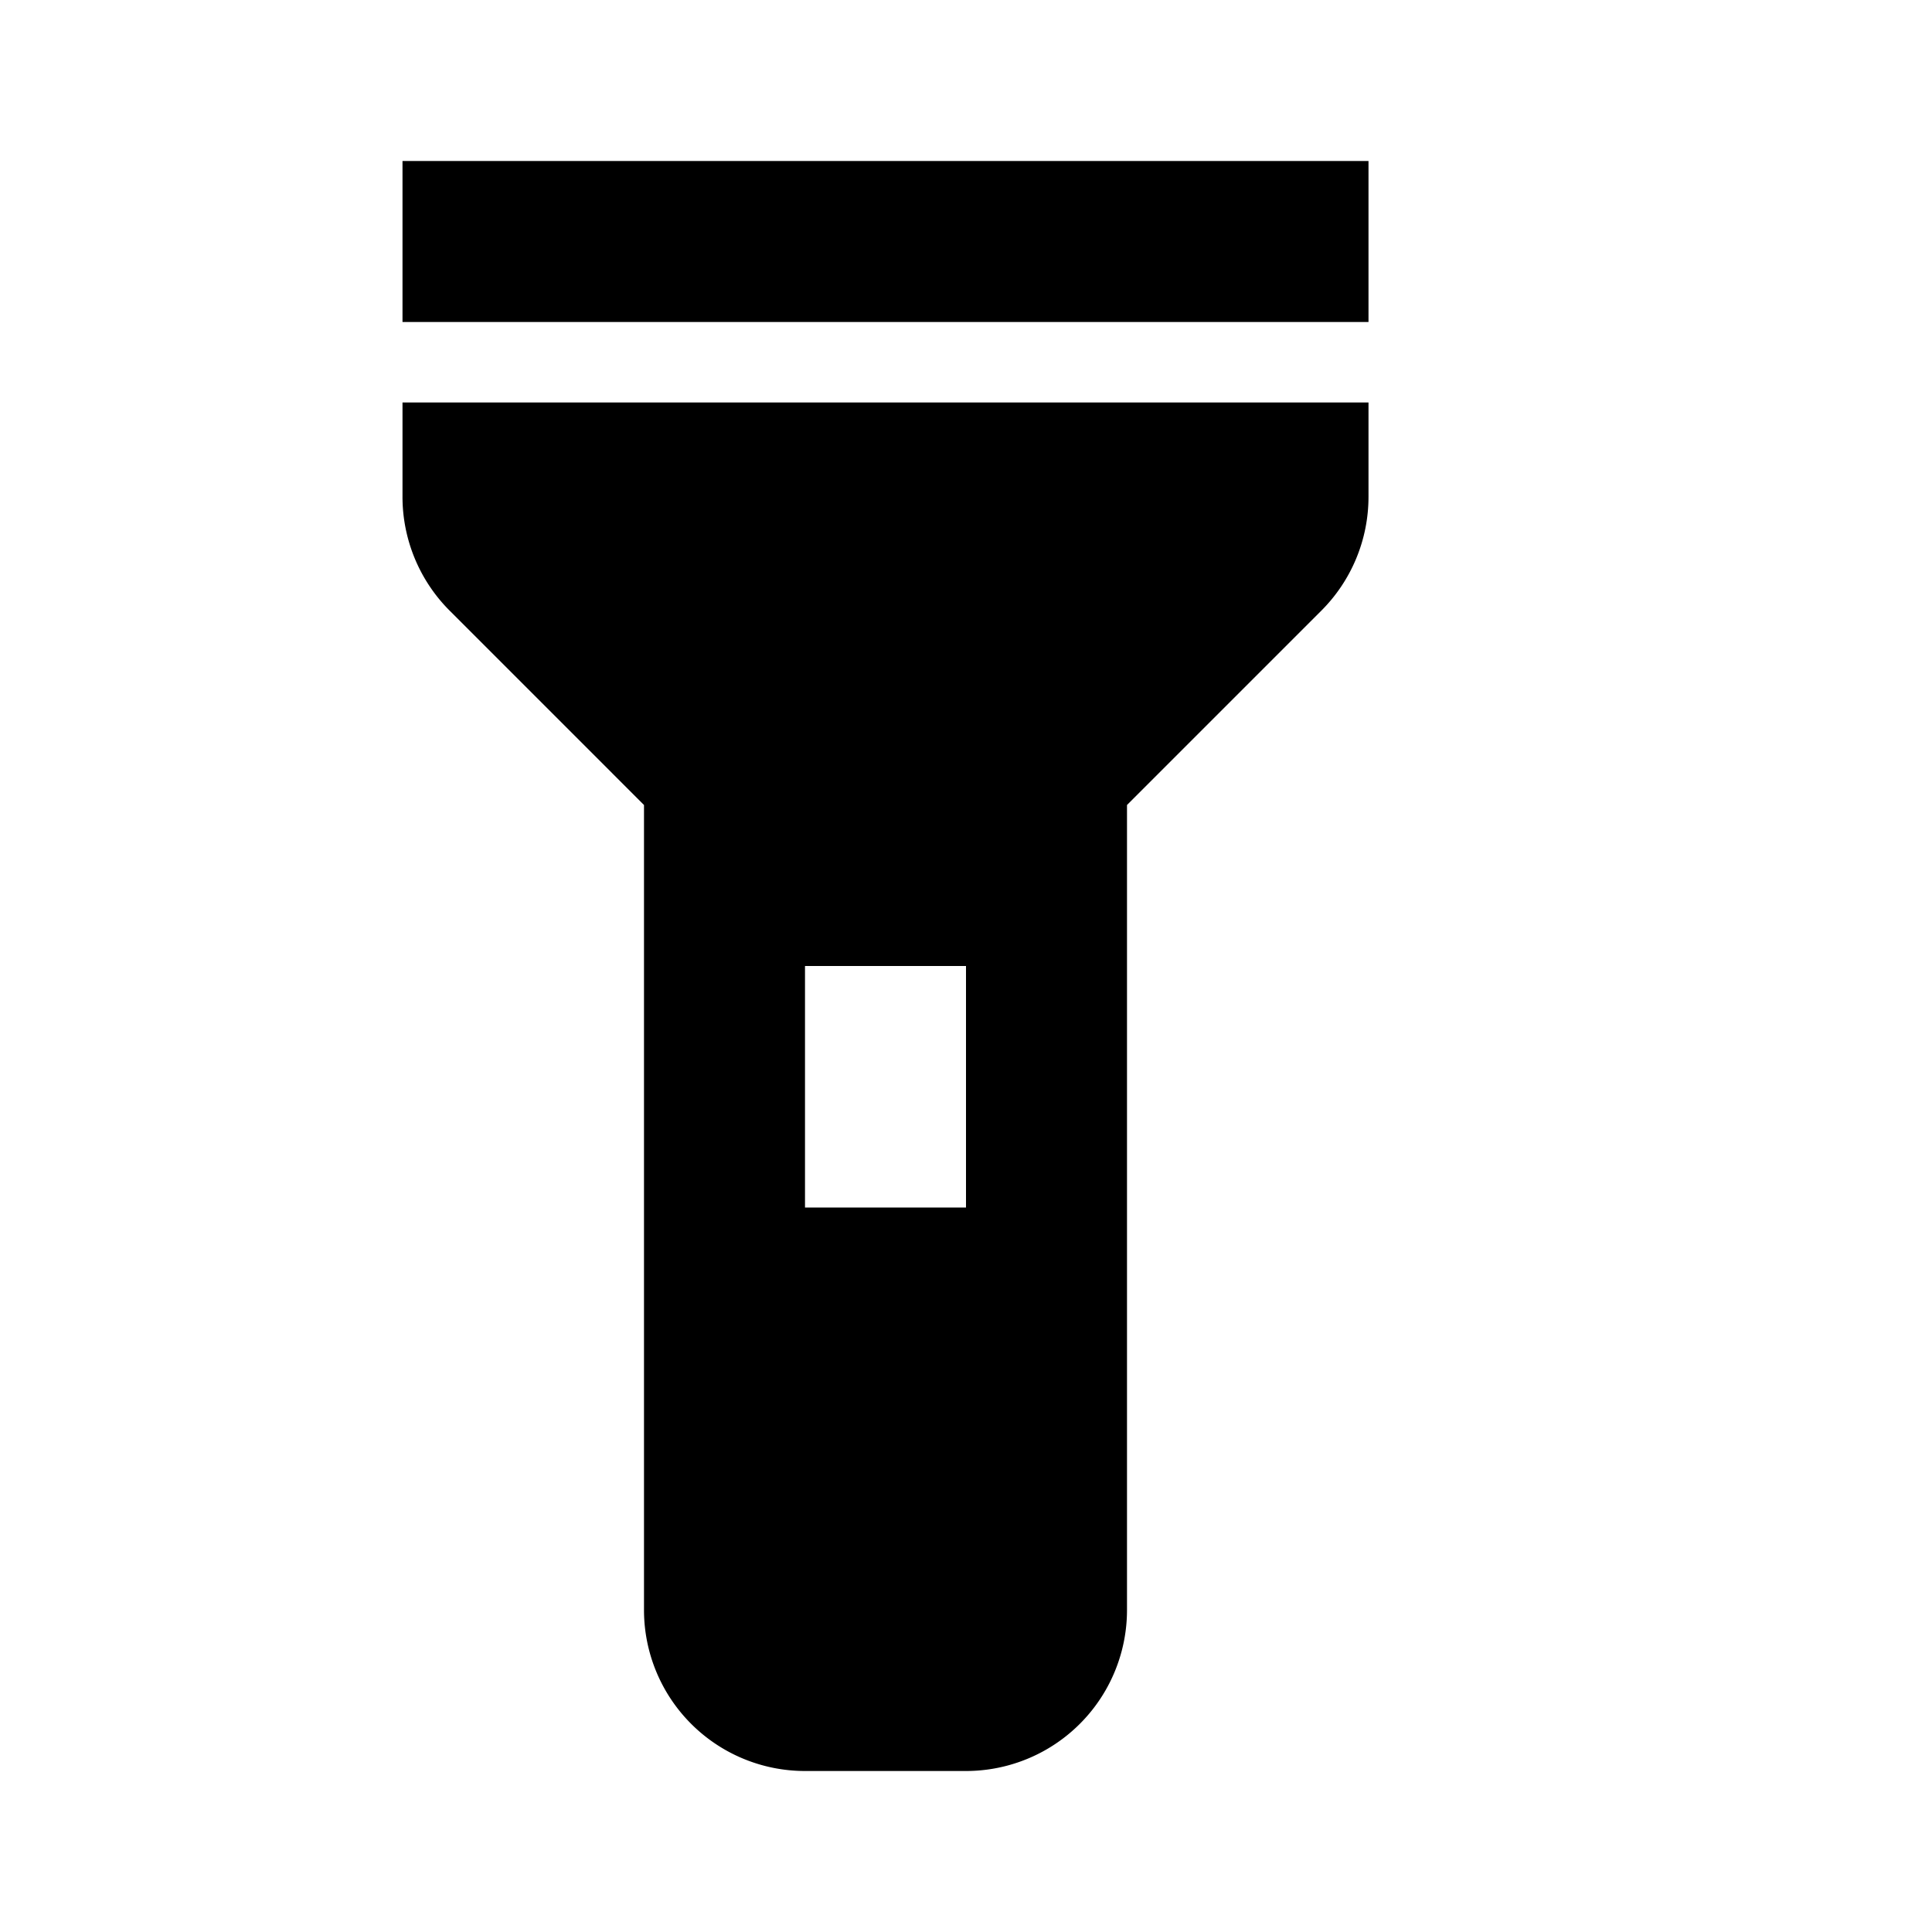 <svg xmlns="http://www.w3.org/2000/svg" width="24" height="24" viewBox="0 0 24 24"><rect width="24" height="24" style="fill:none"/><path d="M14,10V20a2,2,0,0,1-2,2H10a2,2,0,0,1-2-2V10L5.59,7.59A2,2,0,0,1,5,6.17V5H17V6.17a2,2,0,0,1-.59,1.42Zm-2,2H10v3h2ZM17,2H5V4H17Z" style="fill-rule:evenodd"/></svg>